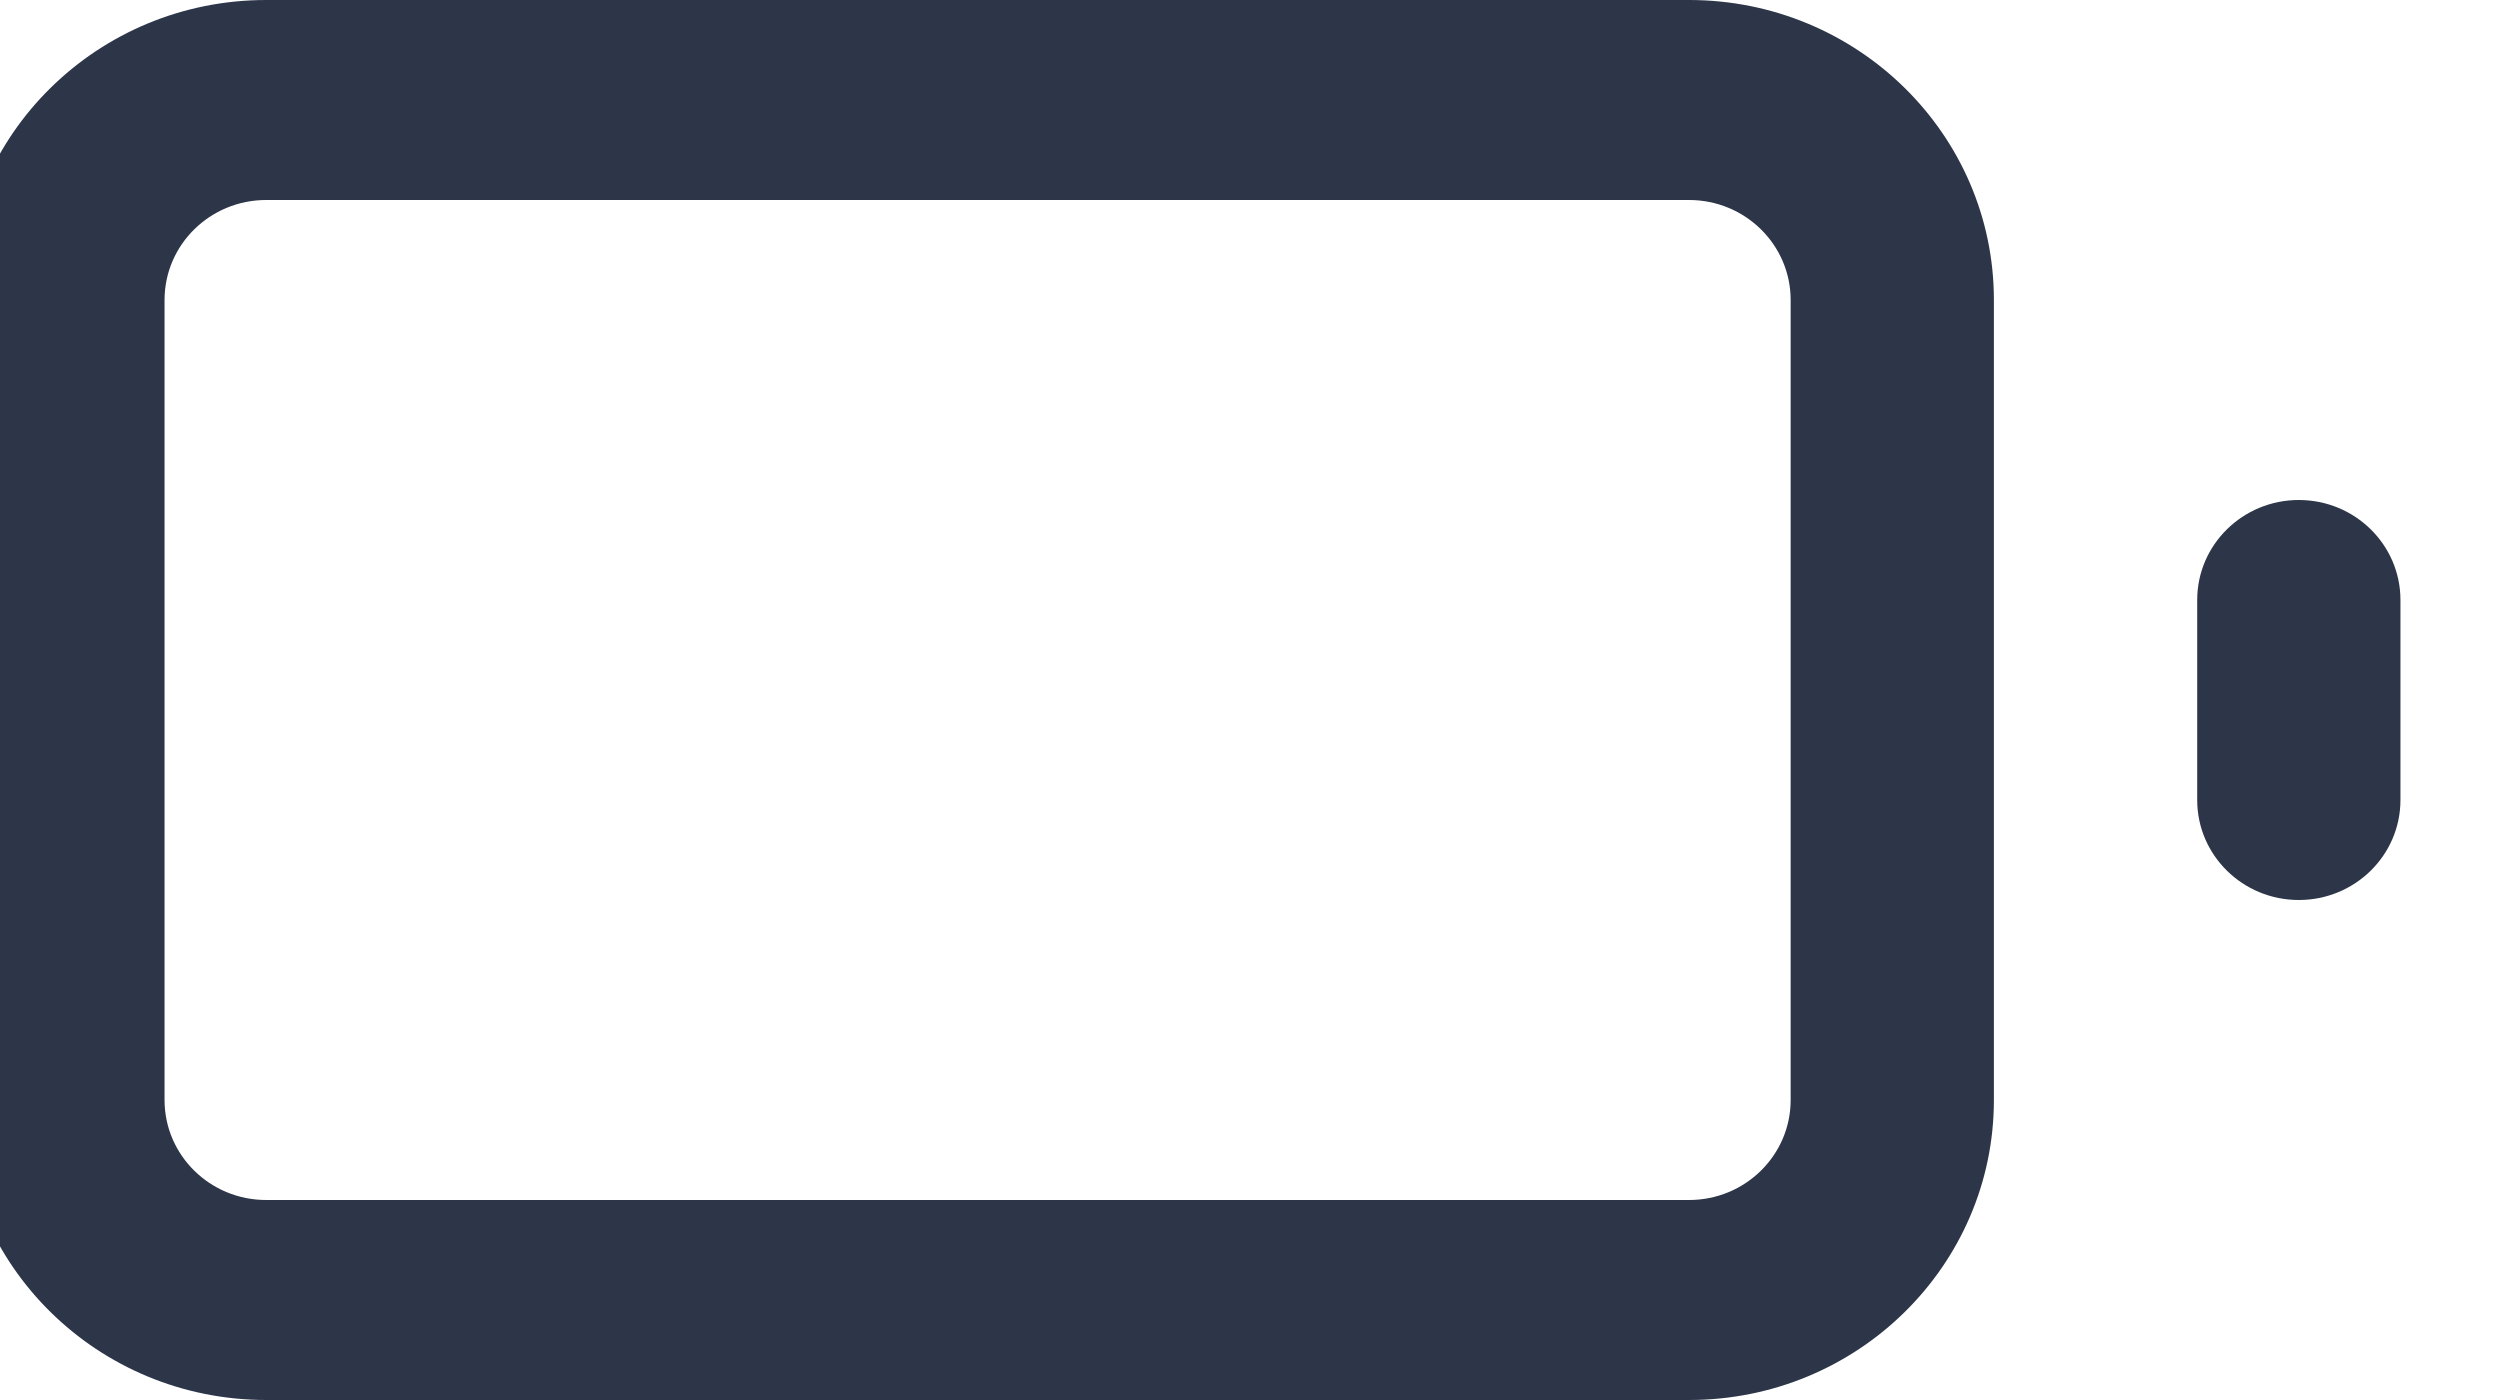 <svg width="50" height="28" viewBox="0 0 50 28" fill="none" xmlns="http://www.w3.org/2000/svg" xmlns:xlink="http://www.w3.org/1999/xlink">
<path d="M5.324,0C1.956,0 -0.774,2.686 -0.774,6L-0.774,22C-0.774,25.314 1.956,28 5.324,28L33.781,28C37.148,28 39.878,25.314 39.878,22L39.878,6C39.878,2.686 37.148,0 33.781,0L5.324,0ZM3.291,6C3.291,4.895 4.201,4 5.324,4L33.781,4C34.903,4 35.813,4.895 35.813,6L35.813,22C35.813,23.105 34.903,24 33.781,24L5.324,24C4.201,24 3.291,23.105 3.291,22L3.291,6Z" clip-rule="evenodd" fill-rule="evenodd" fill="#2D3648"/>
<path d="M48.009,12C48.009,10.895 47.099,10 45.976,10C44.854,10 43.944,10.895 43.944,12L43.944,16C43.944,17.105 44.854,18 45.976,18C47.099,18 48.009,17.105 48.009,16L48.009,12Z" fill="#2D3648"/>
</svg>
